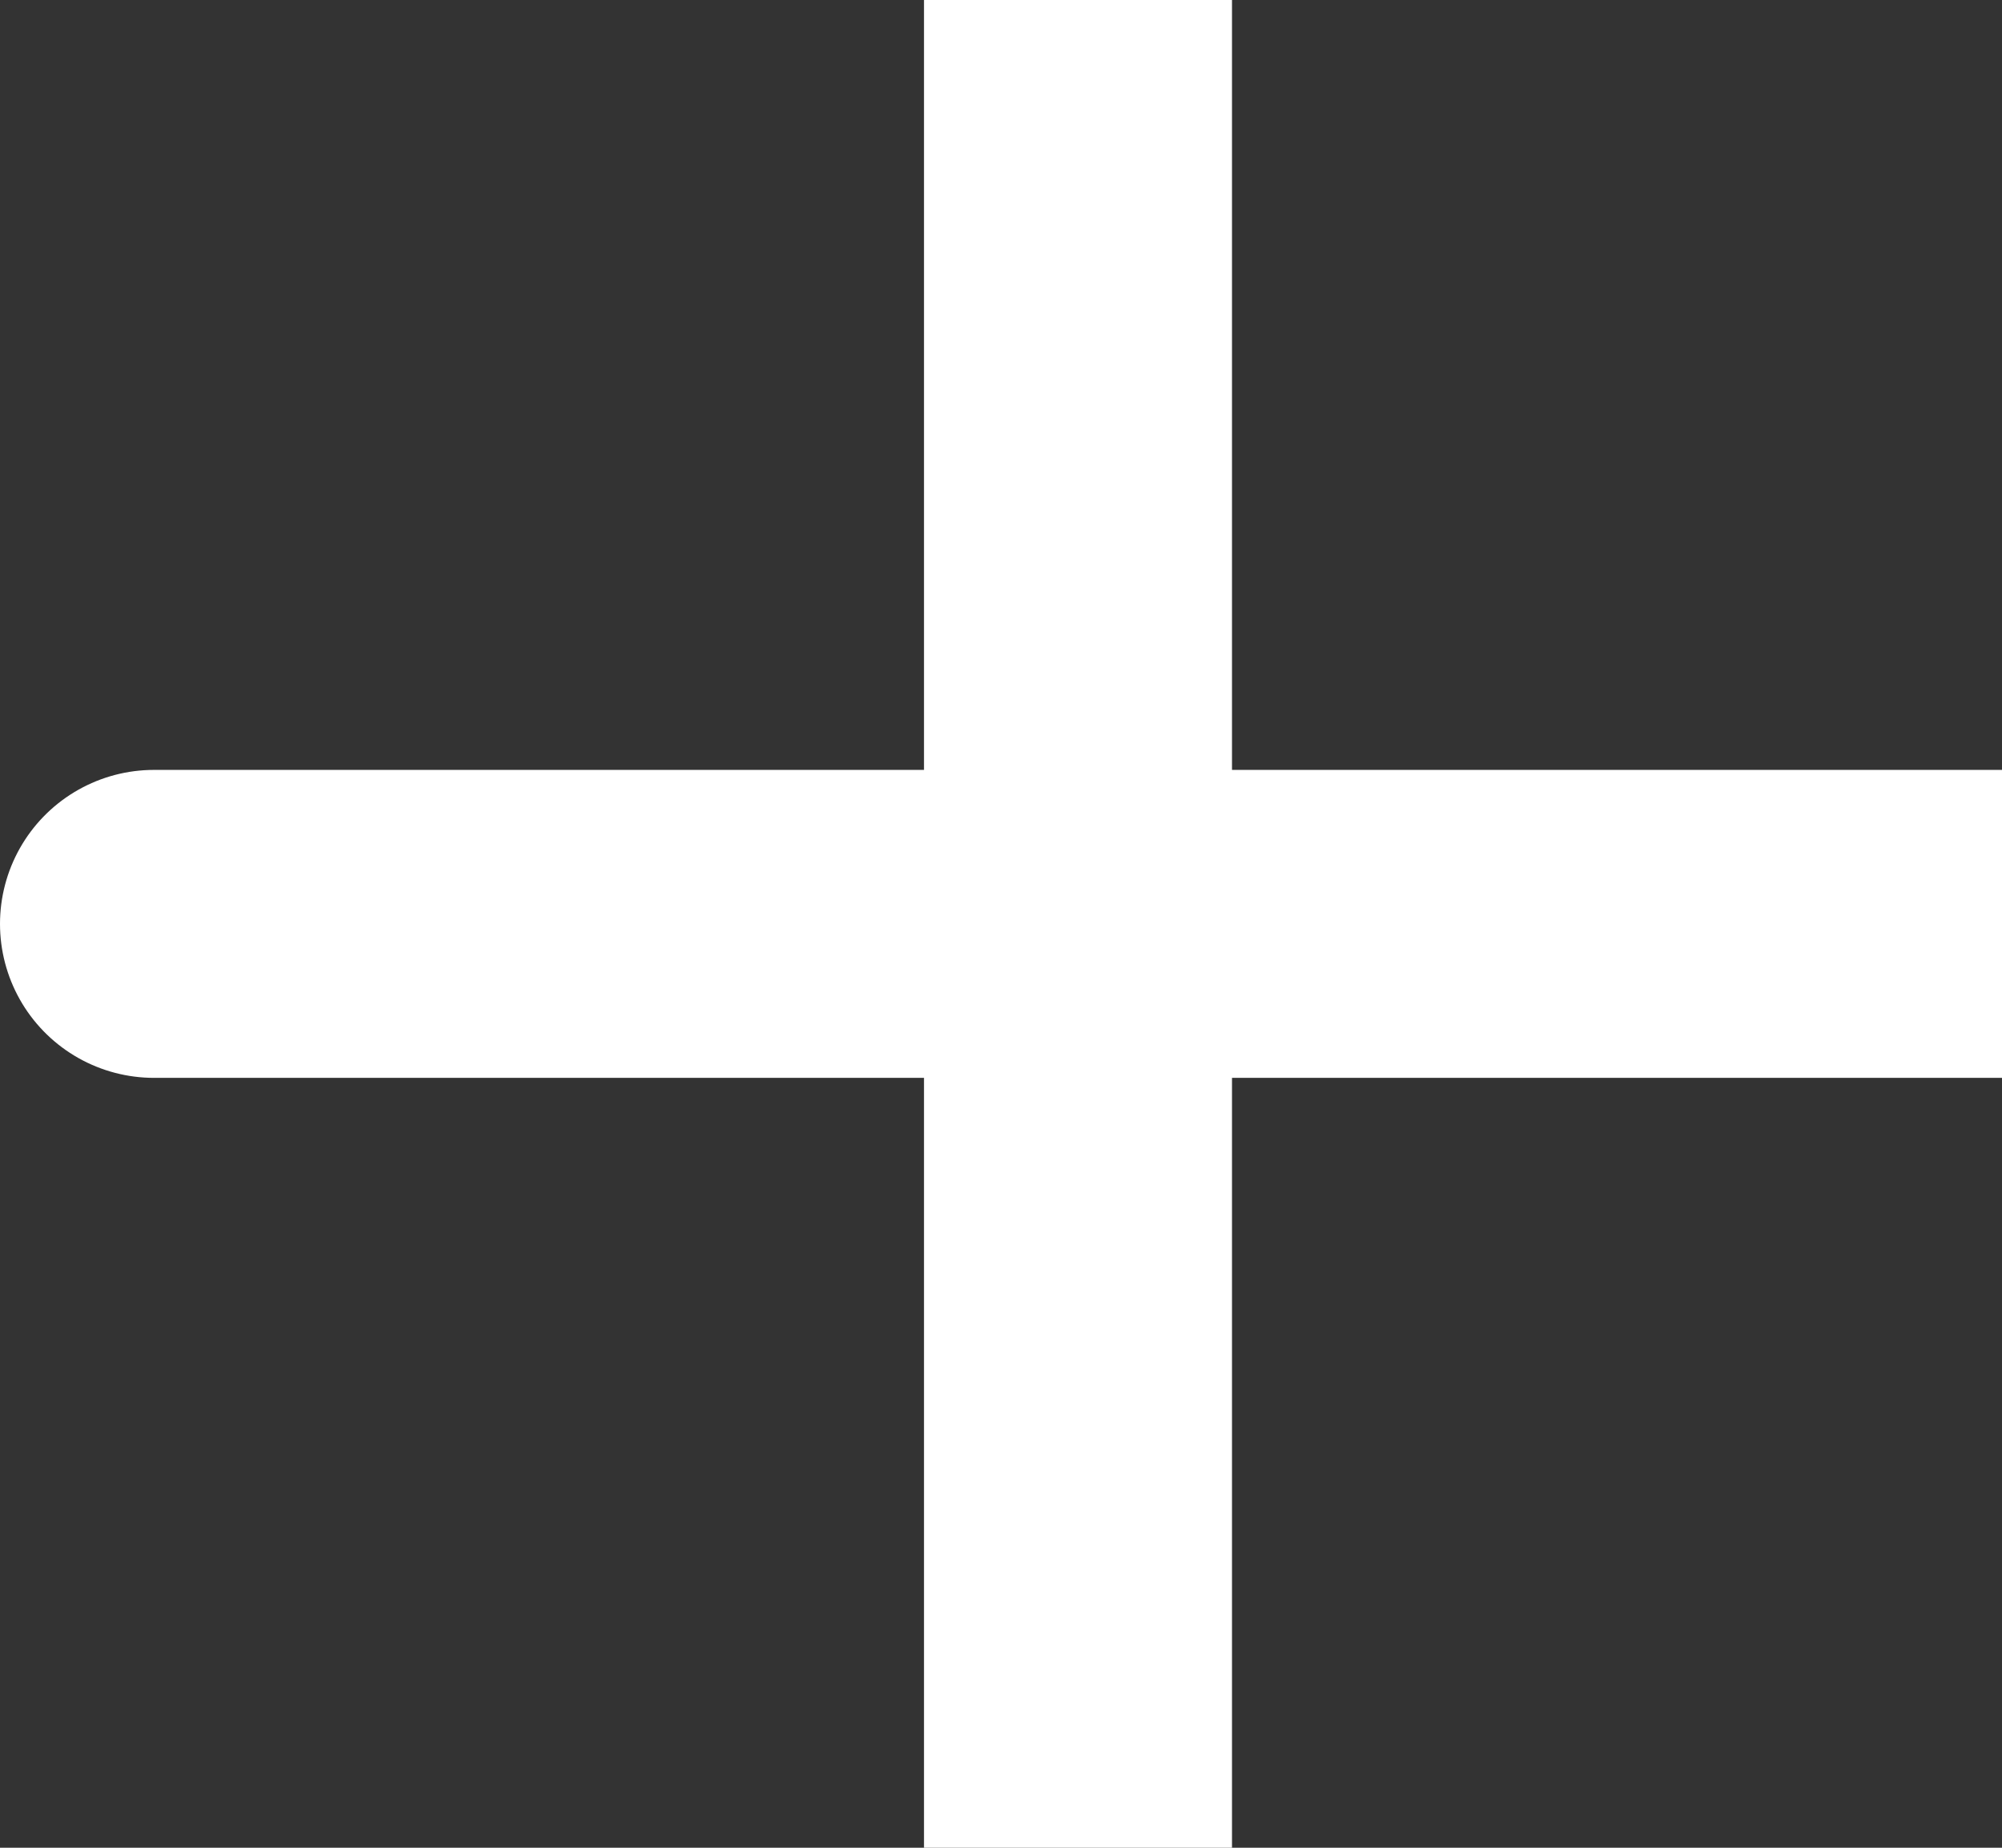 <svg width="13" height="12" viewBox="0 0 13 12" fill="none" xmlns="http://www.w3.org/2000/svg">
<rect x="0" y="0" width="13" height="12" fill="#333333" stroke="none"/>
<path d="M7 6H1M7 12V6V12ZM7 6V0V6ZM7 6H13H7Z" stroke="white" stroke-width="2" stroke-linecap="round"/>
</svg>
